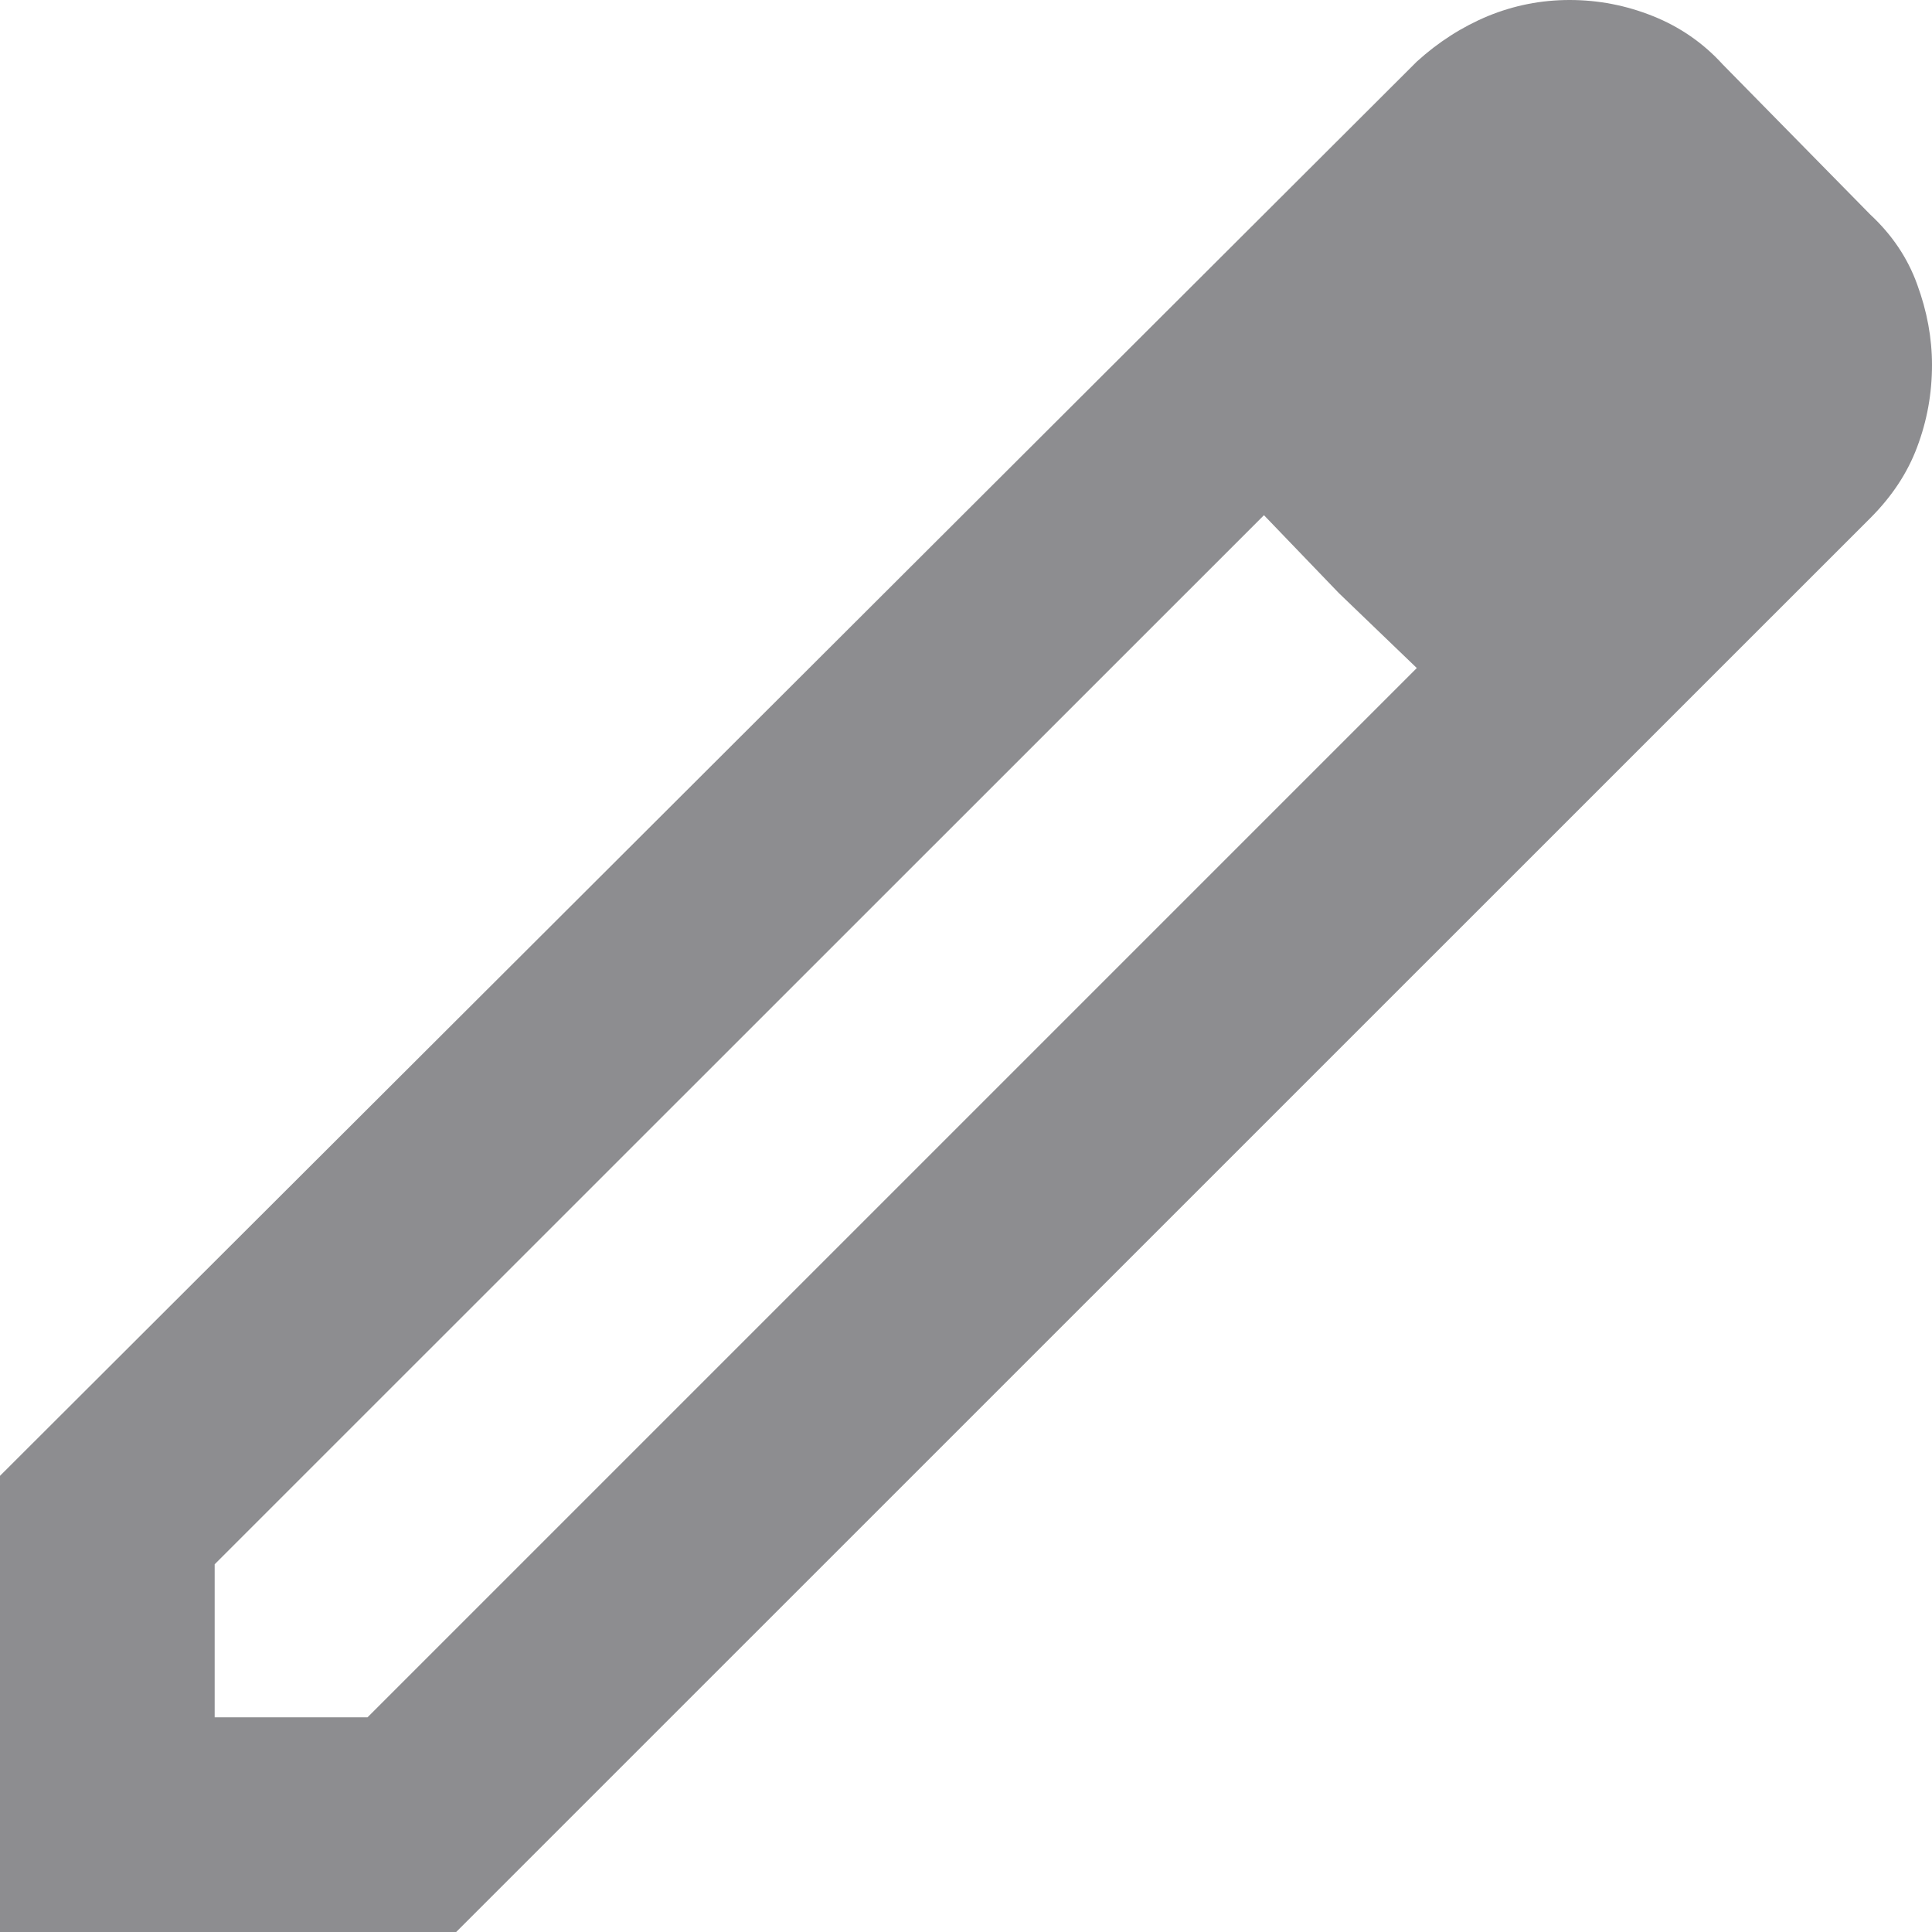<svg width="9" height="9" viewBox="0 0 9 9" fill="none" xmlns="http://www.w3.org/2000/svg">
<path d="M1 8H1.712L6.6 3.112L5.888 2.4L1 7.287V8ZM0 9V6.875L6.6 0.287C6.7 0.196 6.811 0.125 6.931 0.075C7.053 0.025 7.179 0 7.312 0C7.446 0 7.575 0.025 7.7 0.075C7.825 0.125 7.934 0.2 8.025 0.3L8.713 1C8.812 1.092 8.886 1.2 8.931 1.325C8.977 1.45 9 1.575 9 1.7C9 1.833 8.977 1.96 8.931 2.082C8.886 2.203 8.813 2.313 8.713 2.413L2.125 9H0ZM6.237 2.763L5.888 2.4L6.6 3.112L6.237 2.763Z" fill="#8D8D90"/>
</svg>
